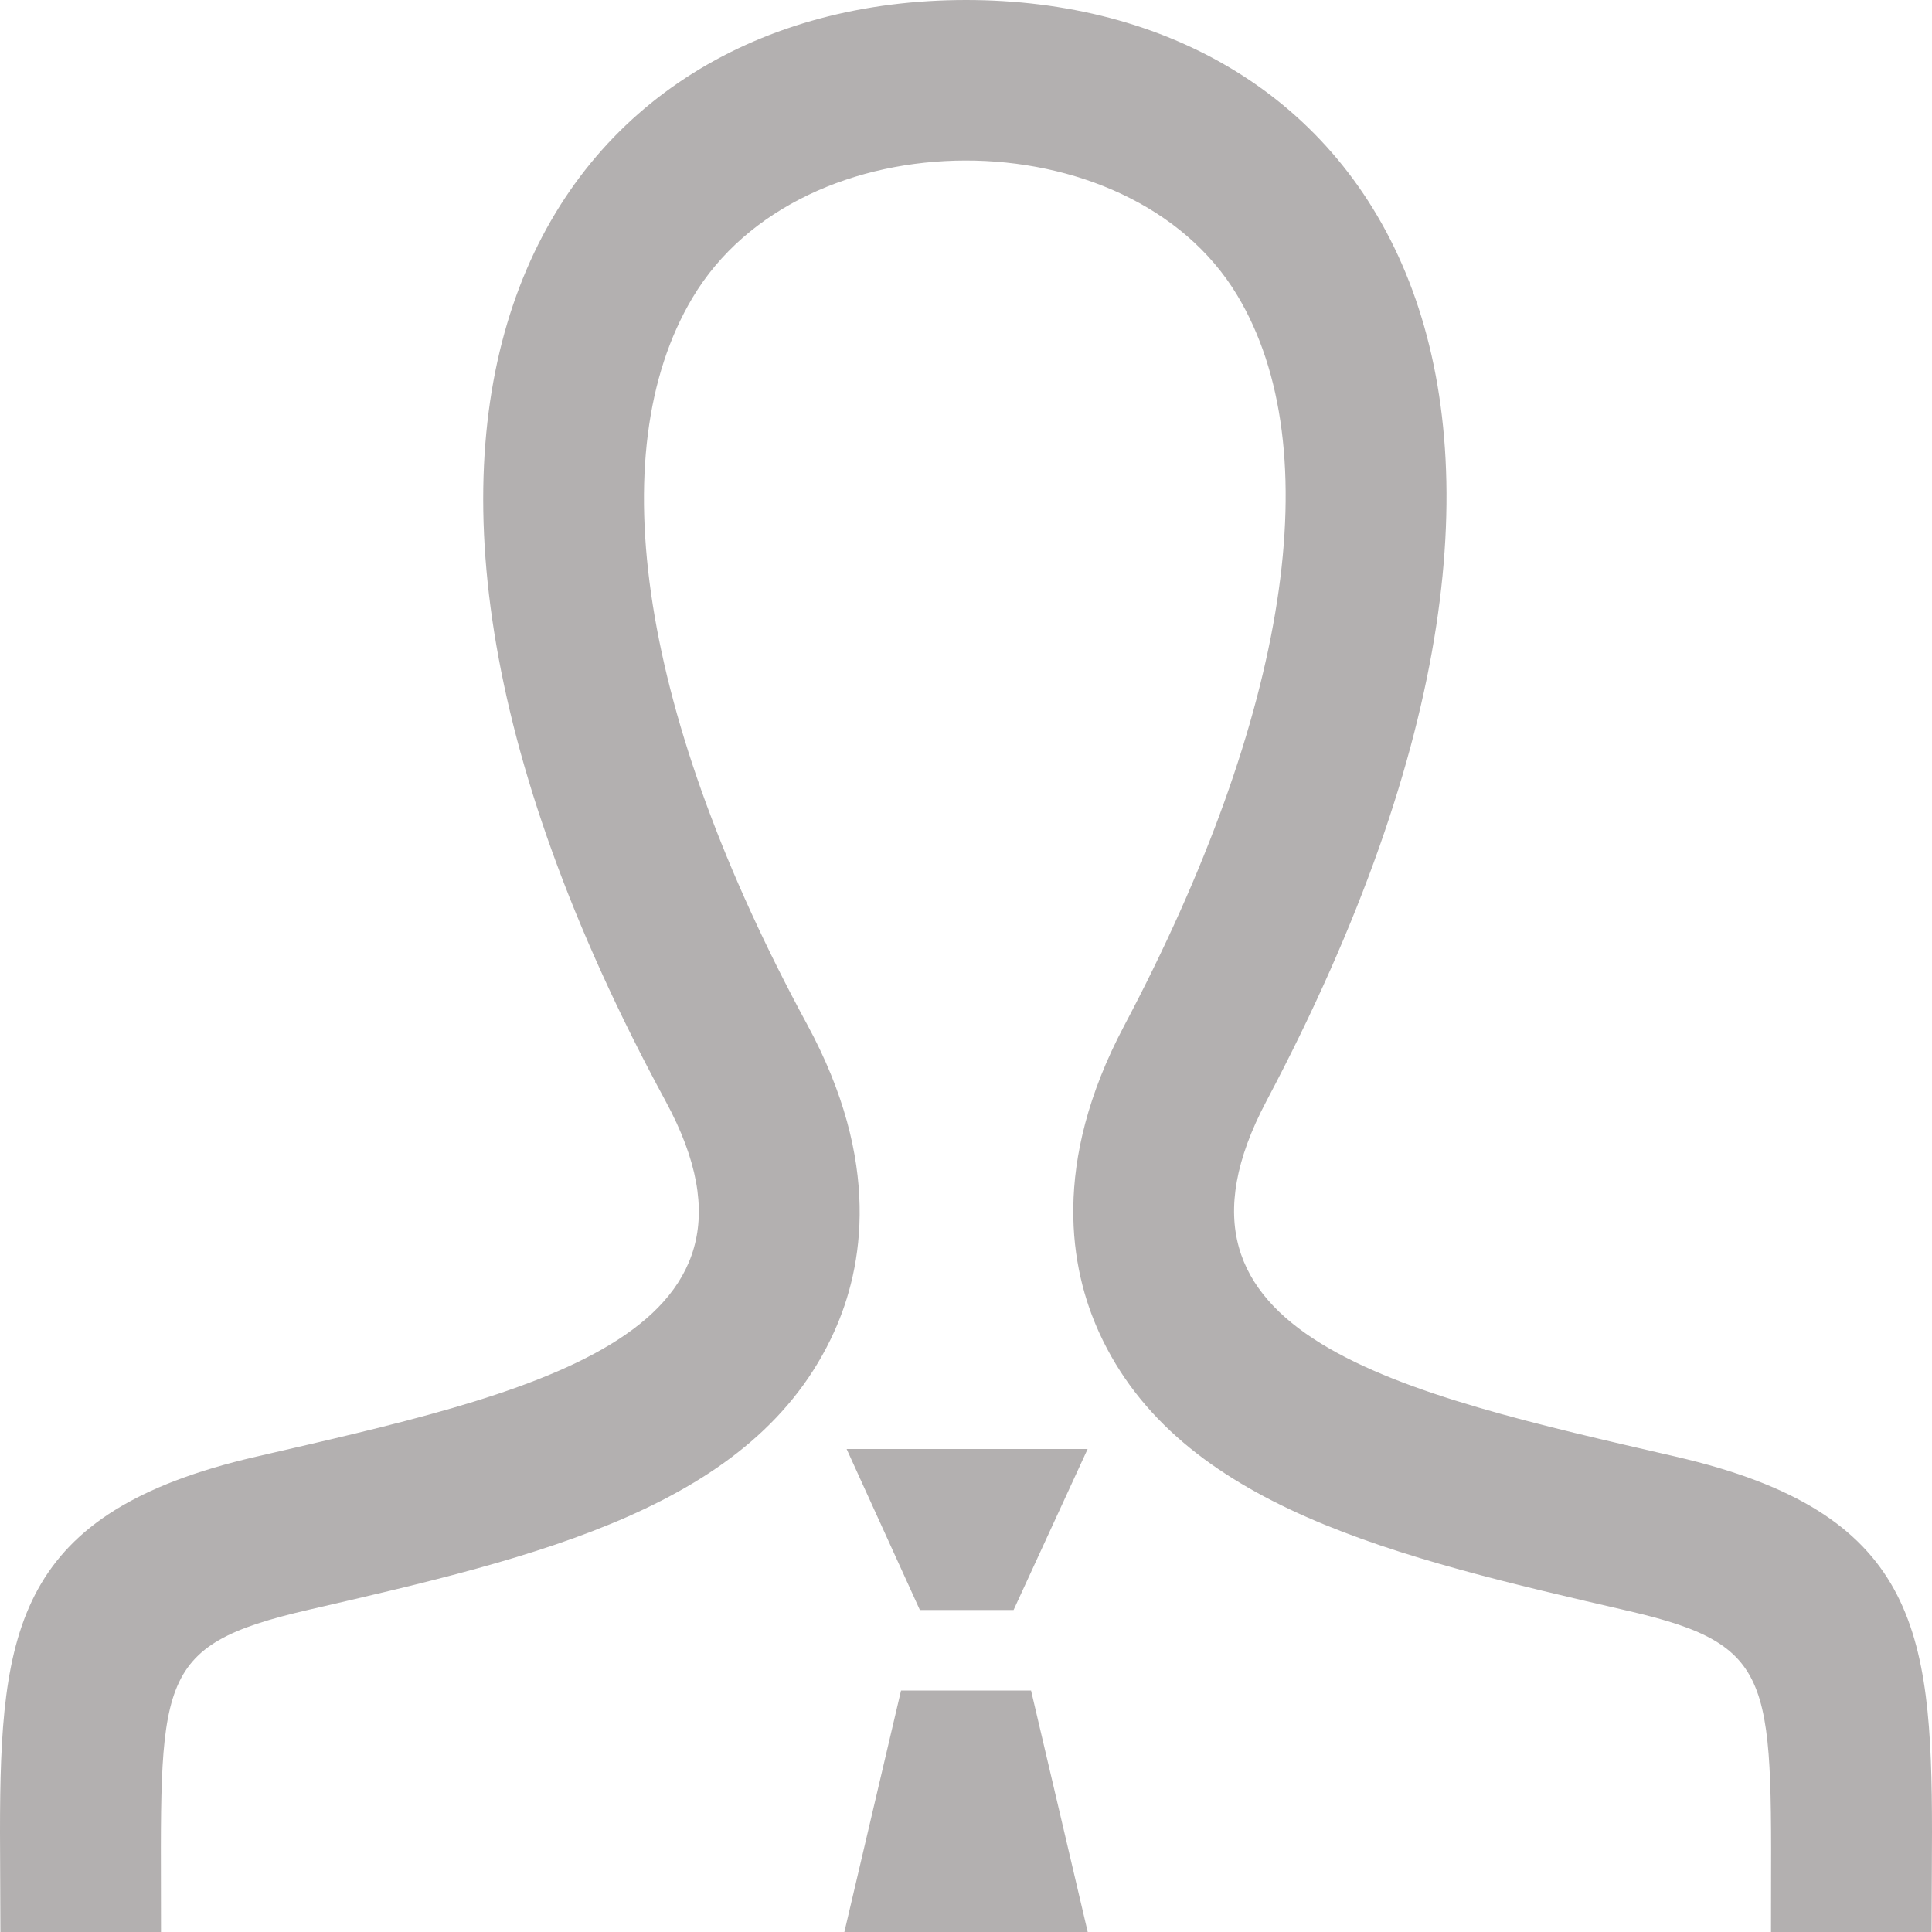<svg xmlns="http://www.w3.org/2000/svg" fill="#b3b0b0" width="24" height="24" viewBox="0 0 24 24"><path d="M23.995 24h-1.995c0-3.104.119-3.55-1.761-3.986-2.877-.664-5.594-1.291-6.584-3.458-.361-.791-.601-2.095.31-3.814 2.042-3.857 2.554-7.165 1.403-9.076-1.341-2.229-5.413-2.241-6.766.034-1.154 1.937-.635 5.227 1.424 9.025.93 1.712.697 3.02.338 3.815-.982 2.178-3.675 2.799-6.525 3.456-1.964.454-1.839.87-1.839 4.004h-1.995l-.005-1.241c0-2.52.199-3.975 3.178-4.663 3.365-.777 6.688-1.473 5.09-4.418-4.733-8.729-1.35-13.678 3.732-13.678 4.983 0 8.451 4.766 3.732 13.678-1.551 2.928 1.65 3.624 5.09 4.418 2.979.688 3.178 2.143 3.178 4.663l-.005 1.241zm-13.478-6l.91 2h1.164l.92-2h-2.994zm2.995 6l-.704-3h-1.615l-.704 3h3.023z"/></svg>